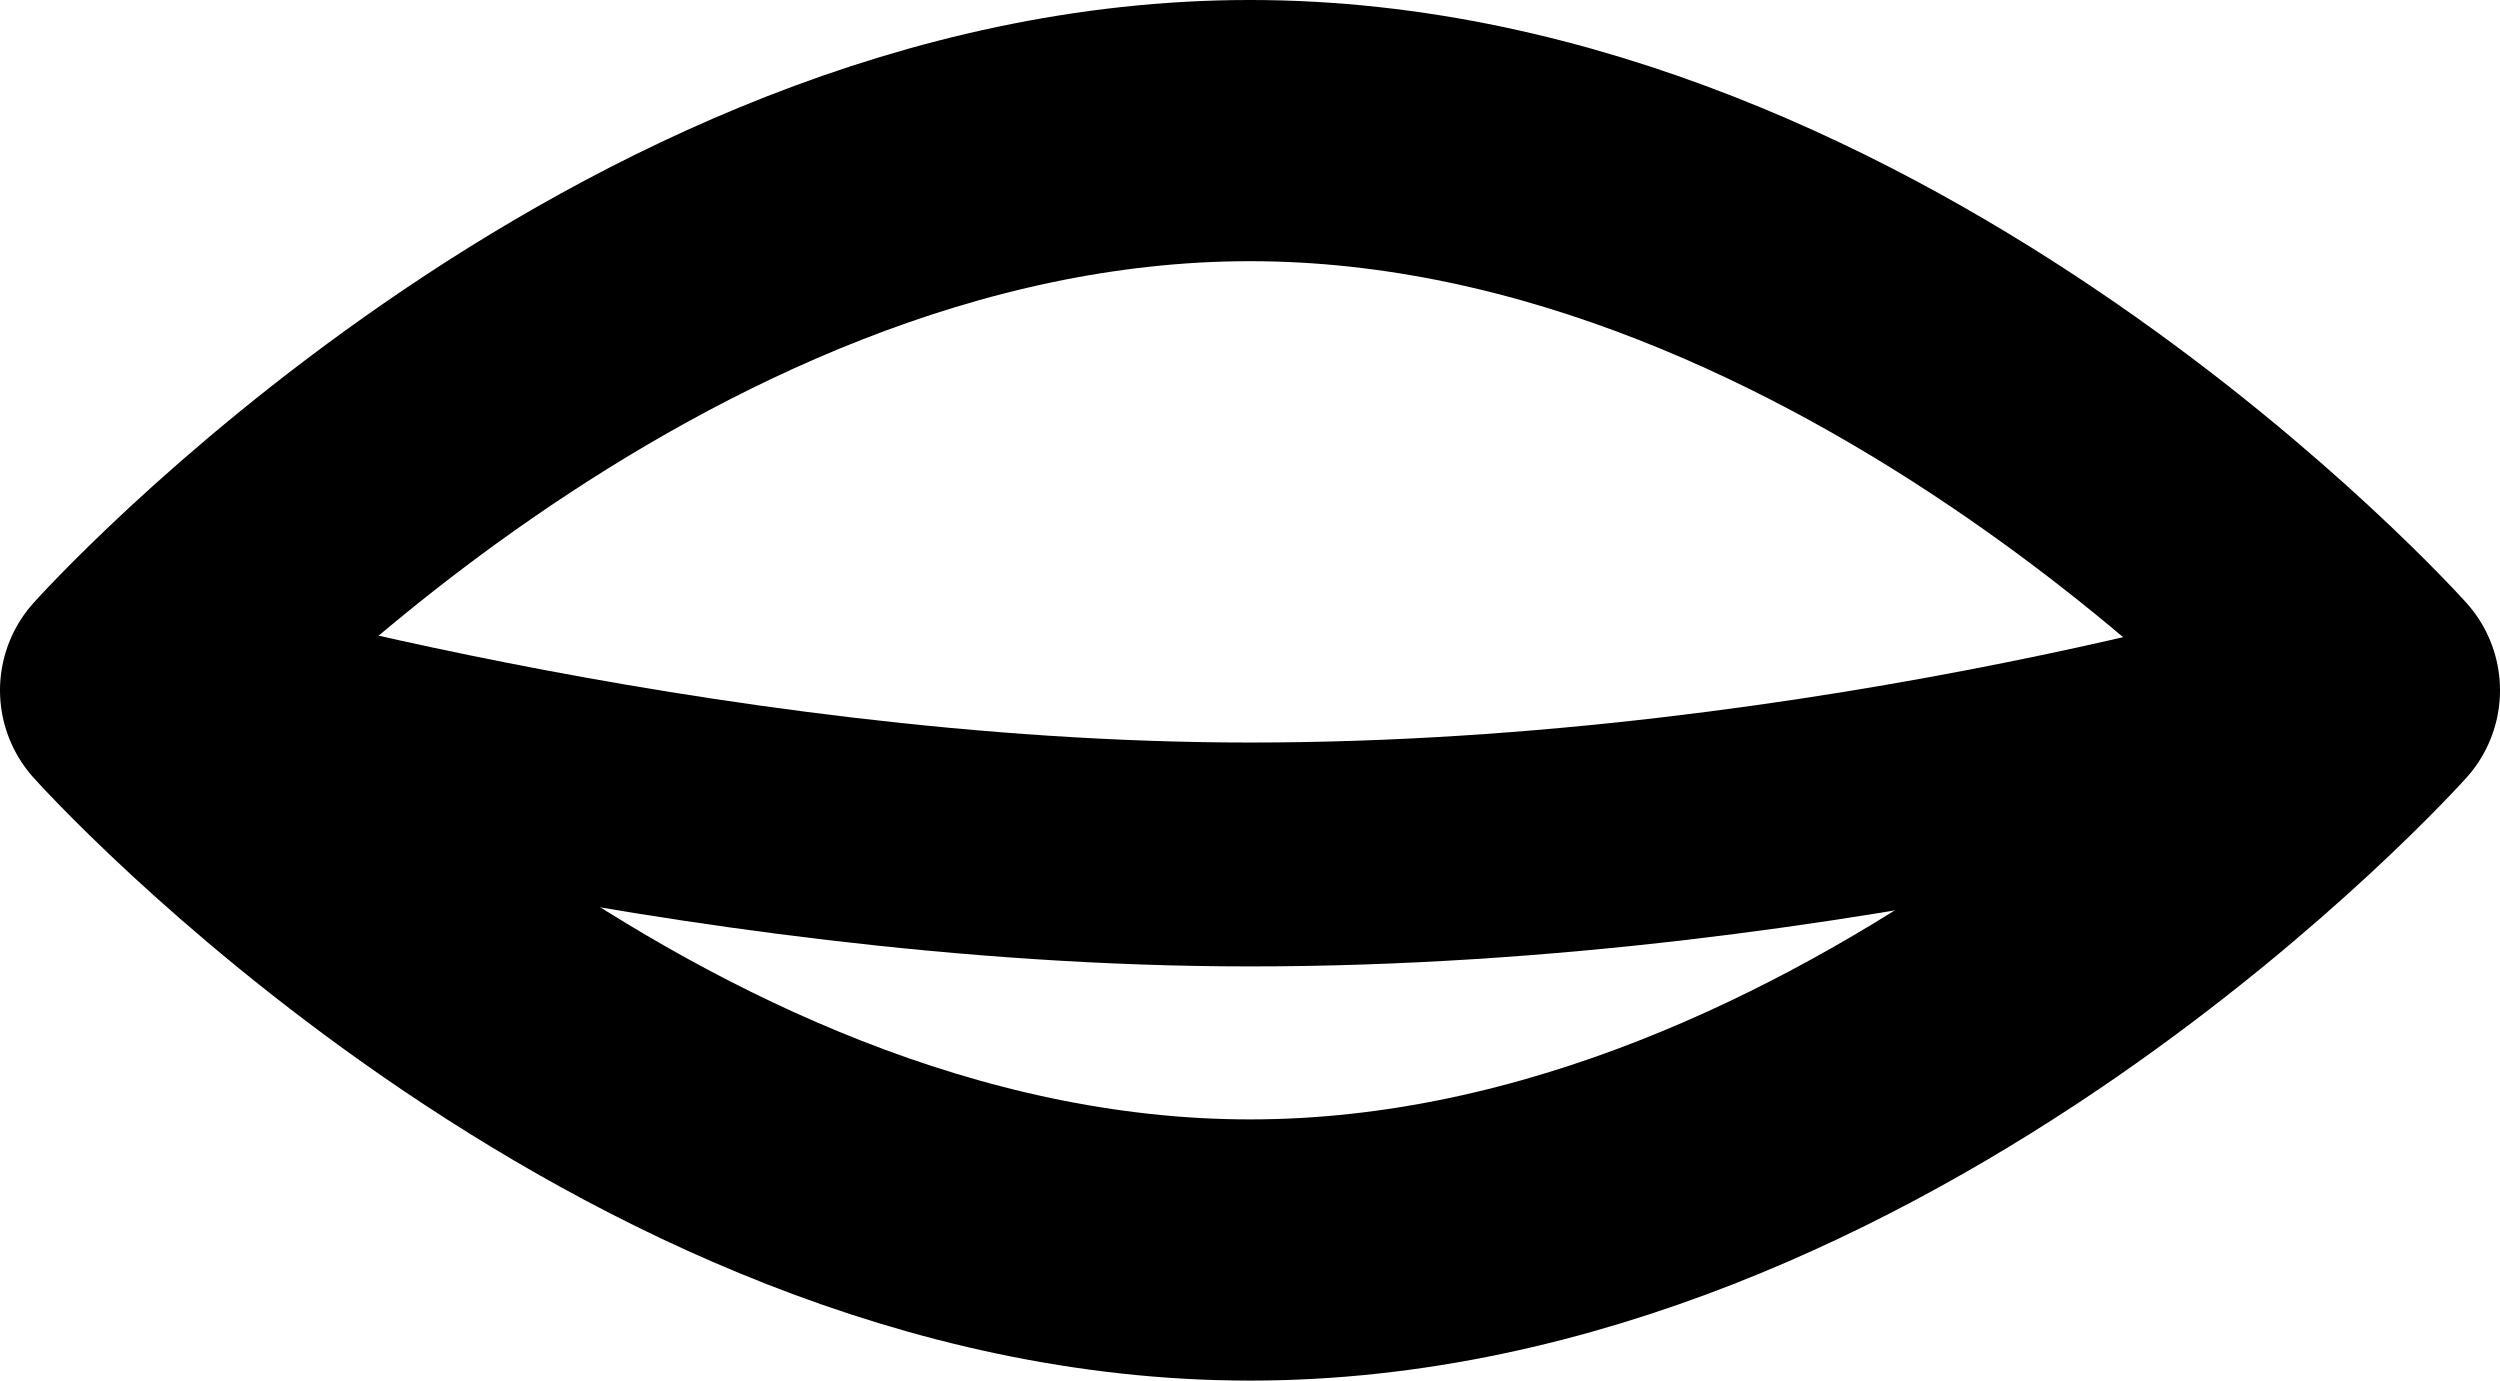 <?xml version="1.0" encoding="UTF-8"?>
<svg id="a" data-name="Layer 1" xmlns="http://www.w3.org/2000/svg" viewBox="0 0 335 185">
  <defs>
    <style>
      .b {
        stroke-miterlimit: 10;
        stroke-width: 30px;
      }

      .b, .c {
        fill: none;
        stroke: #000;
      }

      .c {
        stroke-linejoin: round;
        stroke-width: 35px;
      }
    </style>
  </defs>
  <path class="c" d="m317.5,92.5s-67.157,75-150,75S17.5,92.5,17.5,92.5c0,0,67.157-75,150-75s150,75,150,75Z"/>
  <path class="b" d="m18.5,92.5s74,22,149,22c79,0,149-22,149-22"/>
</svg>